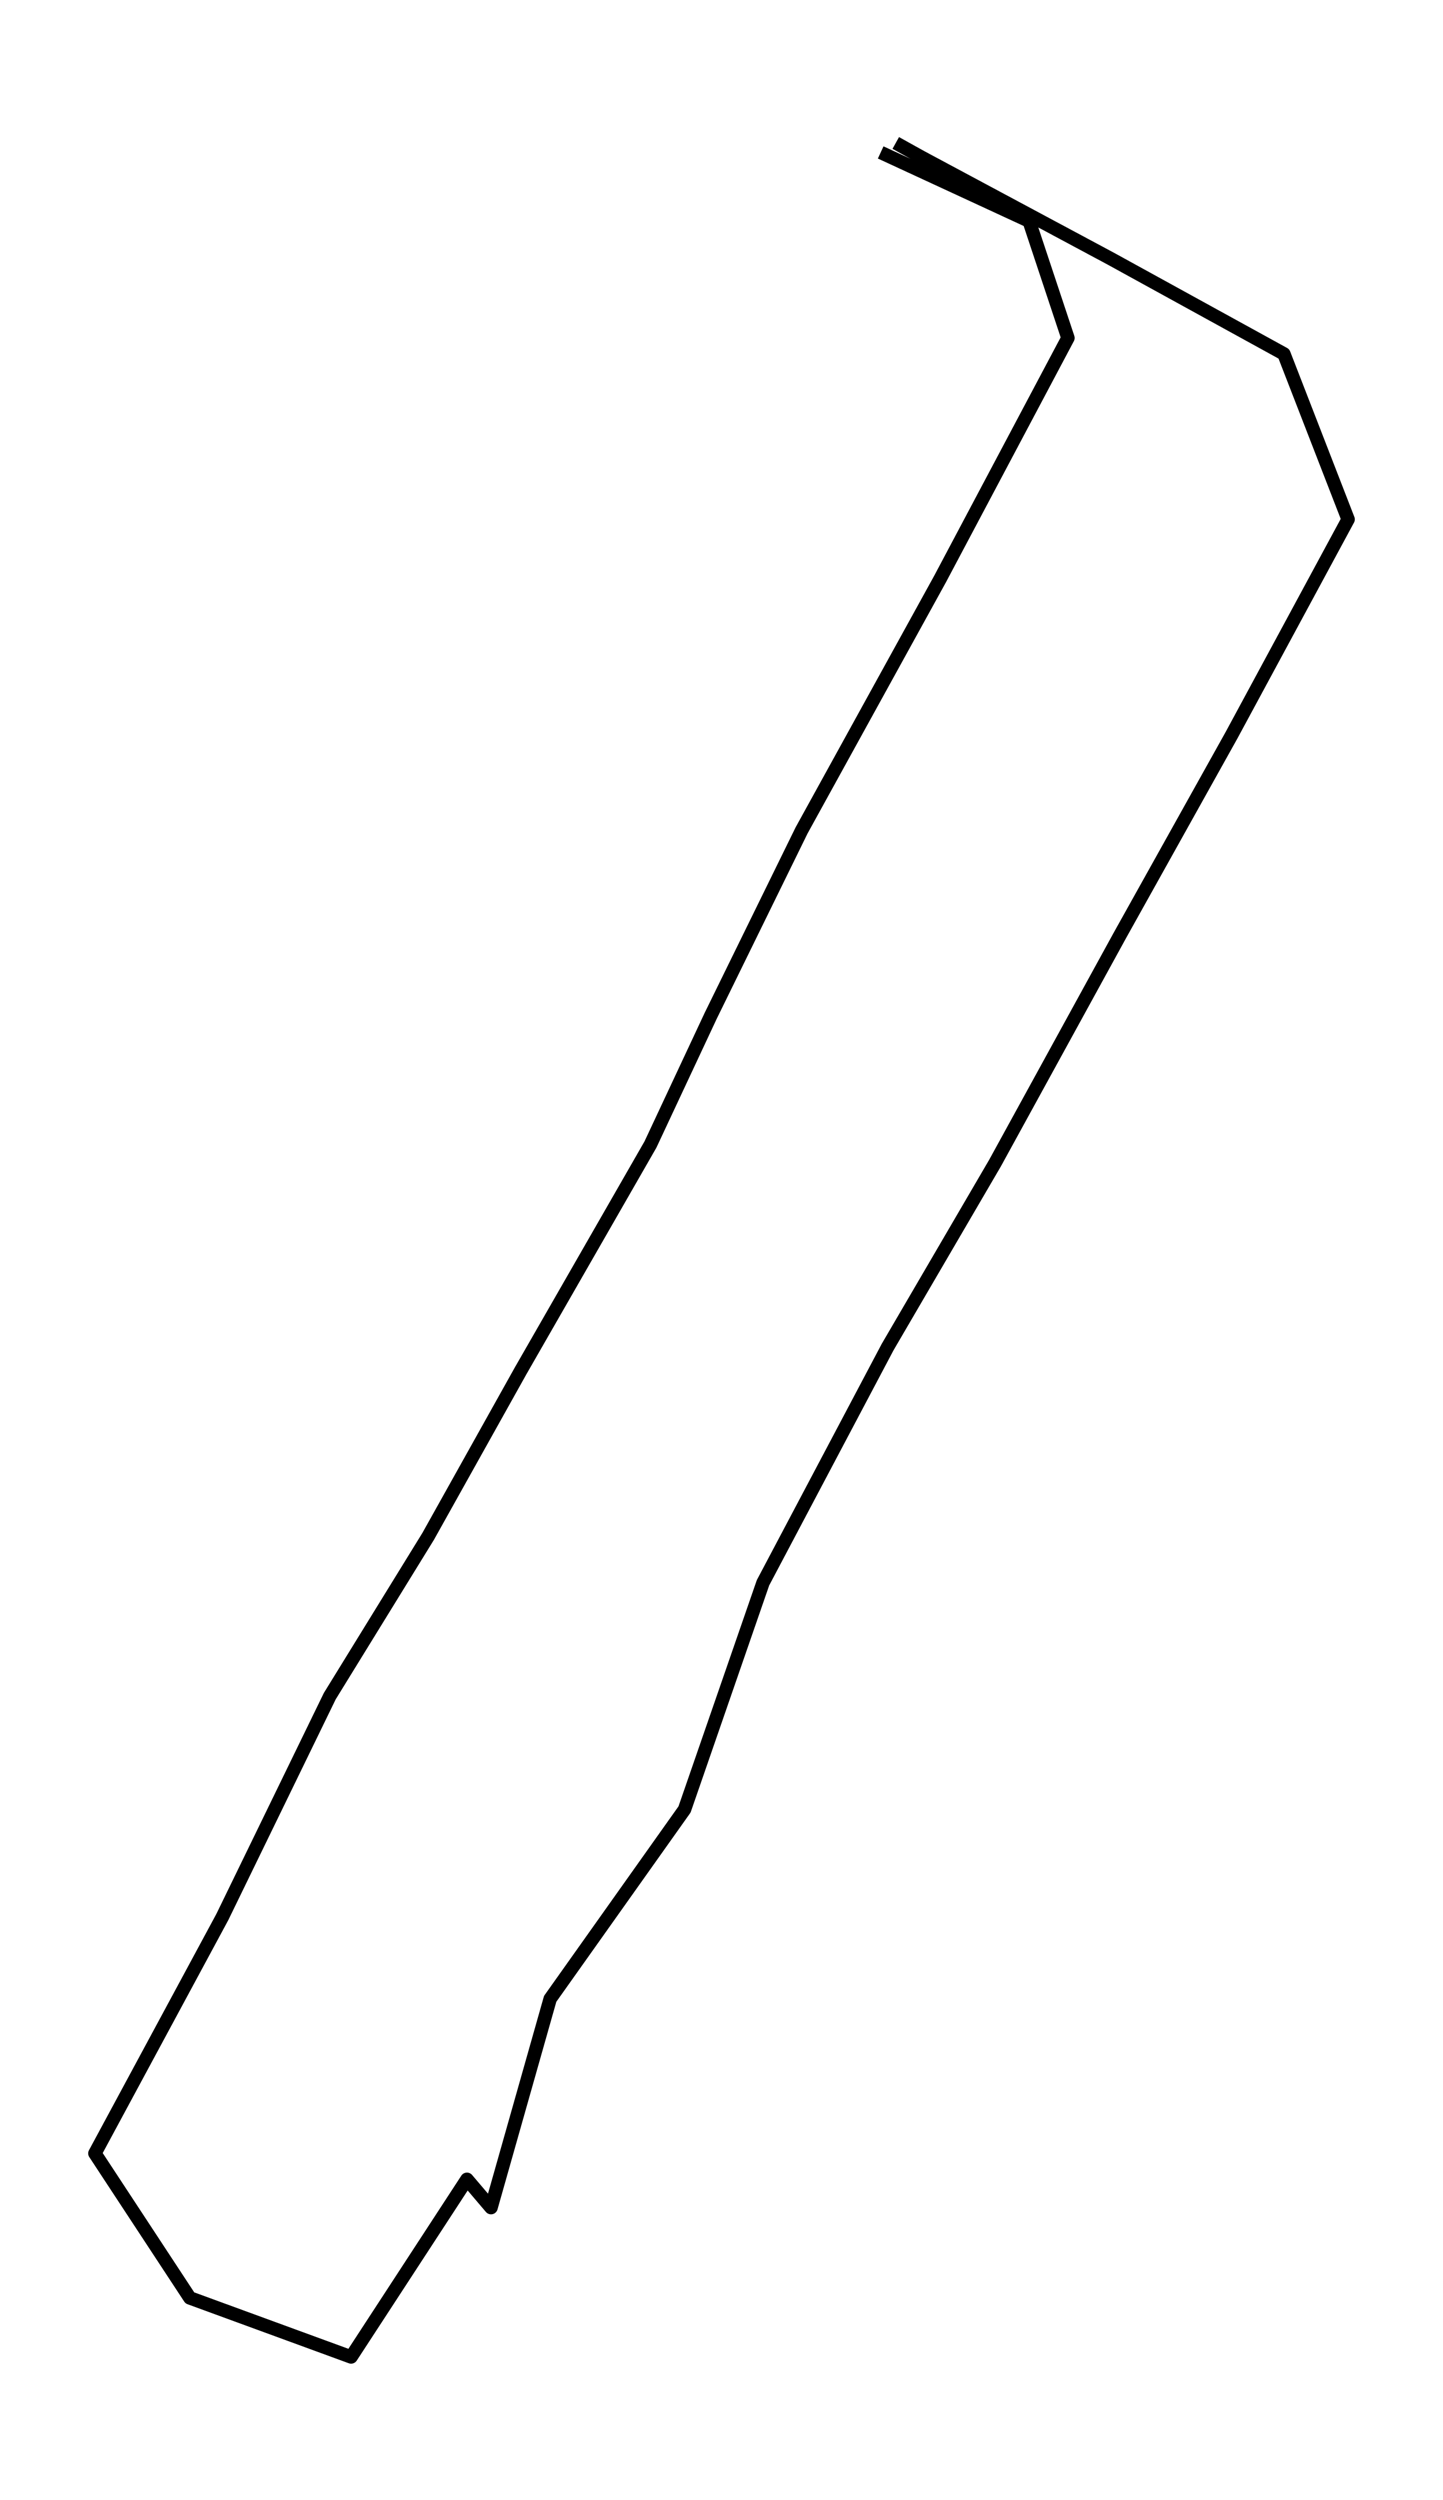 <?xml version="1.0" encoding="utf-8" standalone="no"?>
<!DOCTYPE svg PUBLIC "-//W3C//DTD SVG 1.1//EN"
  "http://www.w3.org/Graphics/SVG/1.1/DTD/svg11.dtd">
<svg height="558pt" version="1.1" viewBox="0 0 322.257 558" width="322.257pt" xmlns="http://www.w3.org/2000/svg" xmlns:xlink="http://www.w3.org/1999/xlink">
 <defs>
  <style type="text/css">*{stroke-linecap:butt;stroke-linejoin:round;}</style>
 </defs>
 <g id="figure_1">
  <g id="patch_1">
   <path d="M 0 558 
L 322.257 558 
L 322.257 0 
L 0 0 
z
" style="fill:none;"/>
  </g>
  <g id="axes_1">
   <g id="LineCollection_1">
    <path clip-path="url(#p7e2aeb7298)" d="M 196.679 34.026 
L 229.826 49.351 
L 238.496 75.439 
L 209.933 129.255 
L 179.022 185.337 
L 158.724 226.72 
L 145.266 255.461 
L 116.275 305.968 
L 95.615 342.938 
L 73.645 378.597 
L 49.643 427.91 
L 21.193 480.653 
L 42.395 512.913 
L 78.409 526.091 
L 104.285 486.437 
L 109.659 492.758 
L 122.868 446.157 
L 152.876 403.88 
L 170.397 353.284 
L 198.237 300.661 
L 222.216 259.605 
L 250.124 208.741 
L 275.029 164.108 
L 301.063 115.927 
L 286.725 78.987 
L 248.047 57.729 
L 205.846 35.129 
L 200.044 31.909 
" style="fill:none;stroke:#000000;stroke-width:3;"/>
   </g>
  </g>
 </g>
 <defs>
  <clipPath id="p7e2aeb7298">
   <rect height="543.6" width="307.857" x="7.2" y="7.2"/>
  </clipPath>
 </defs>
</svg>
